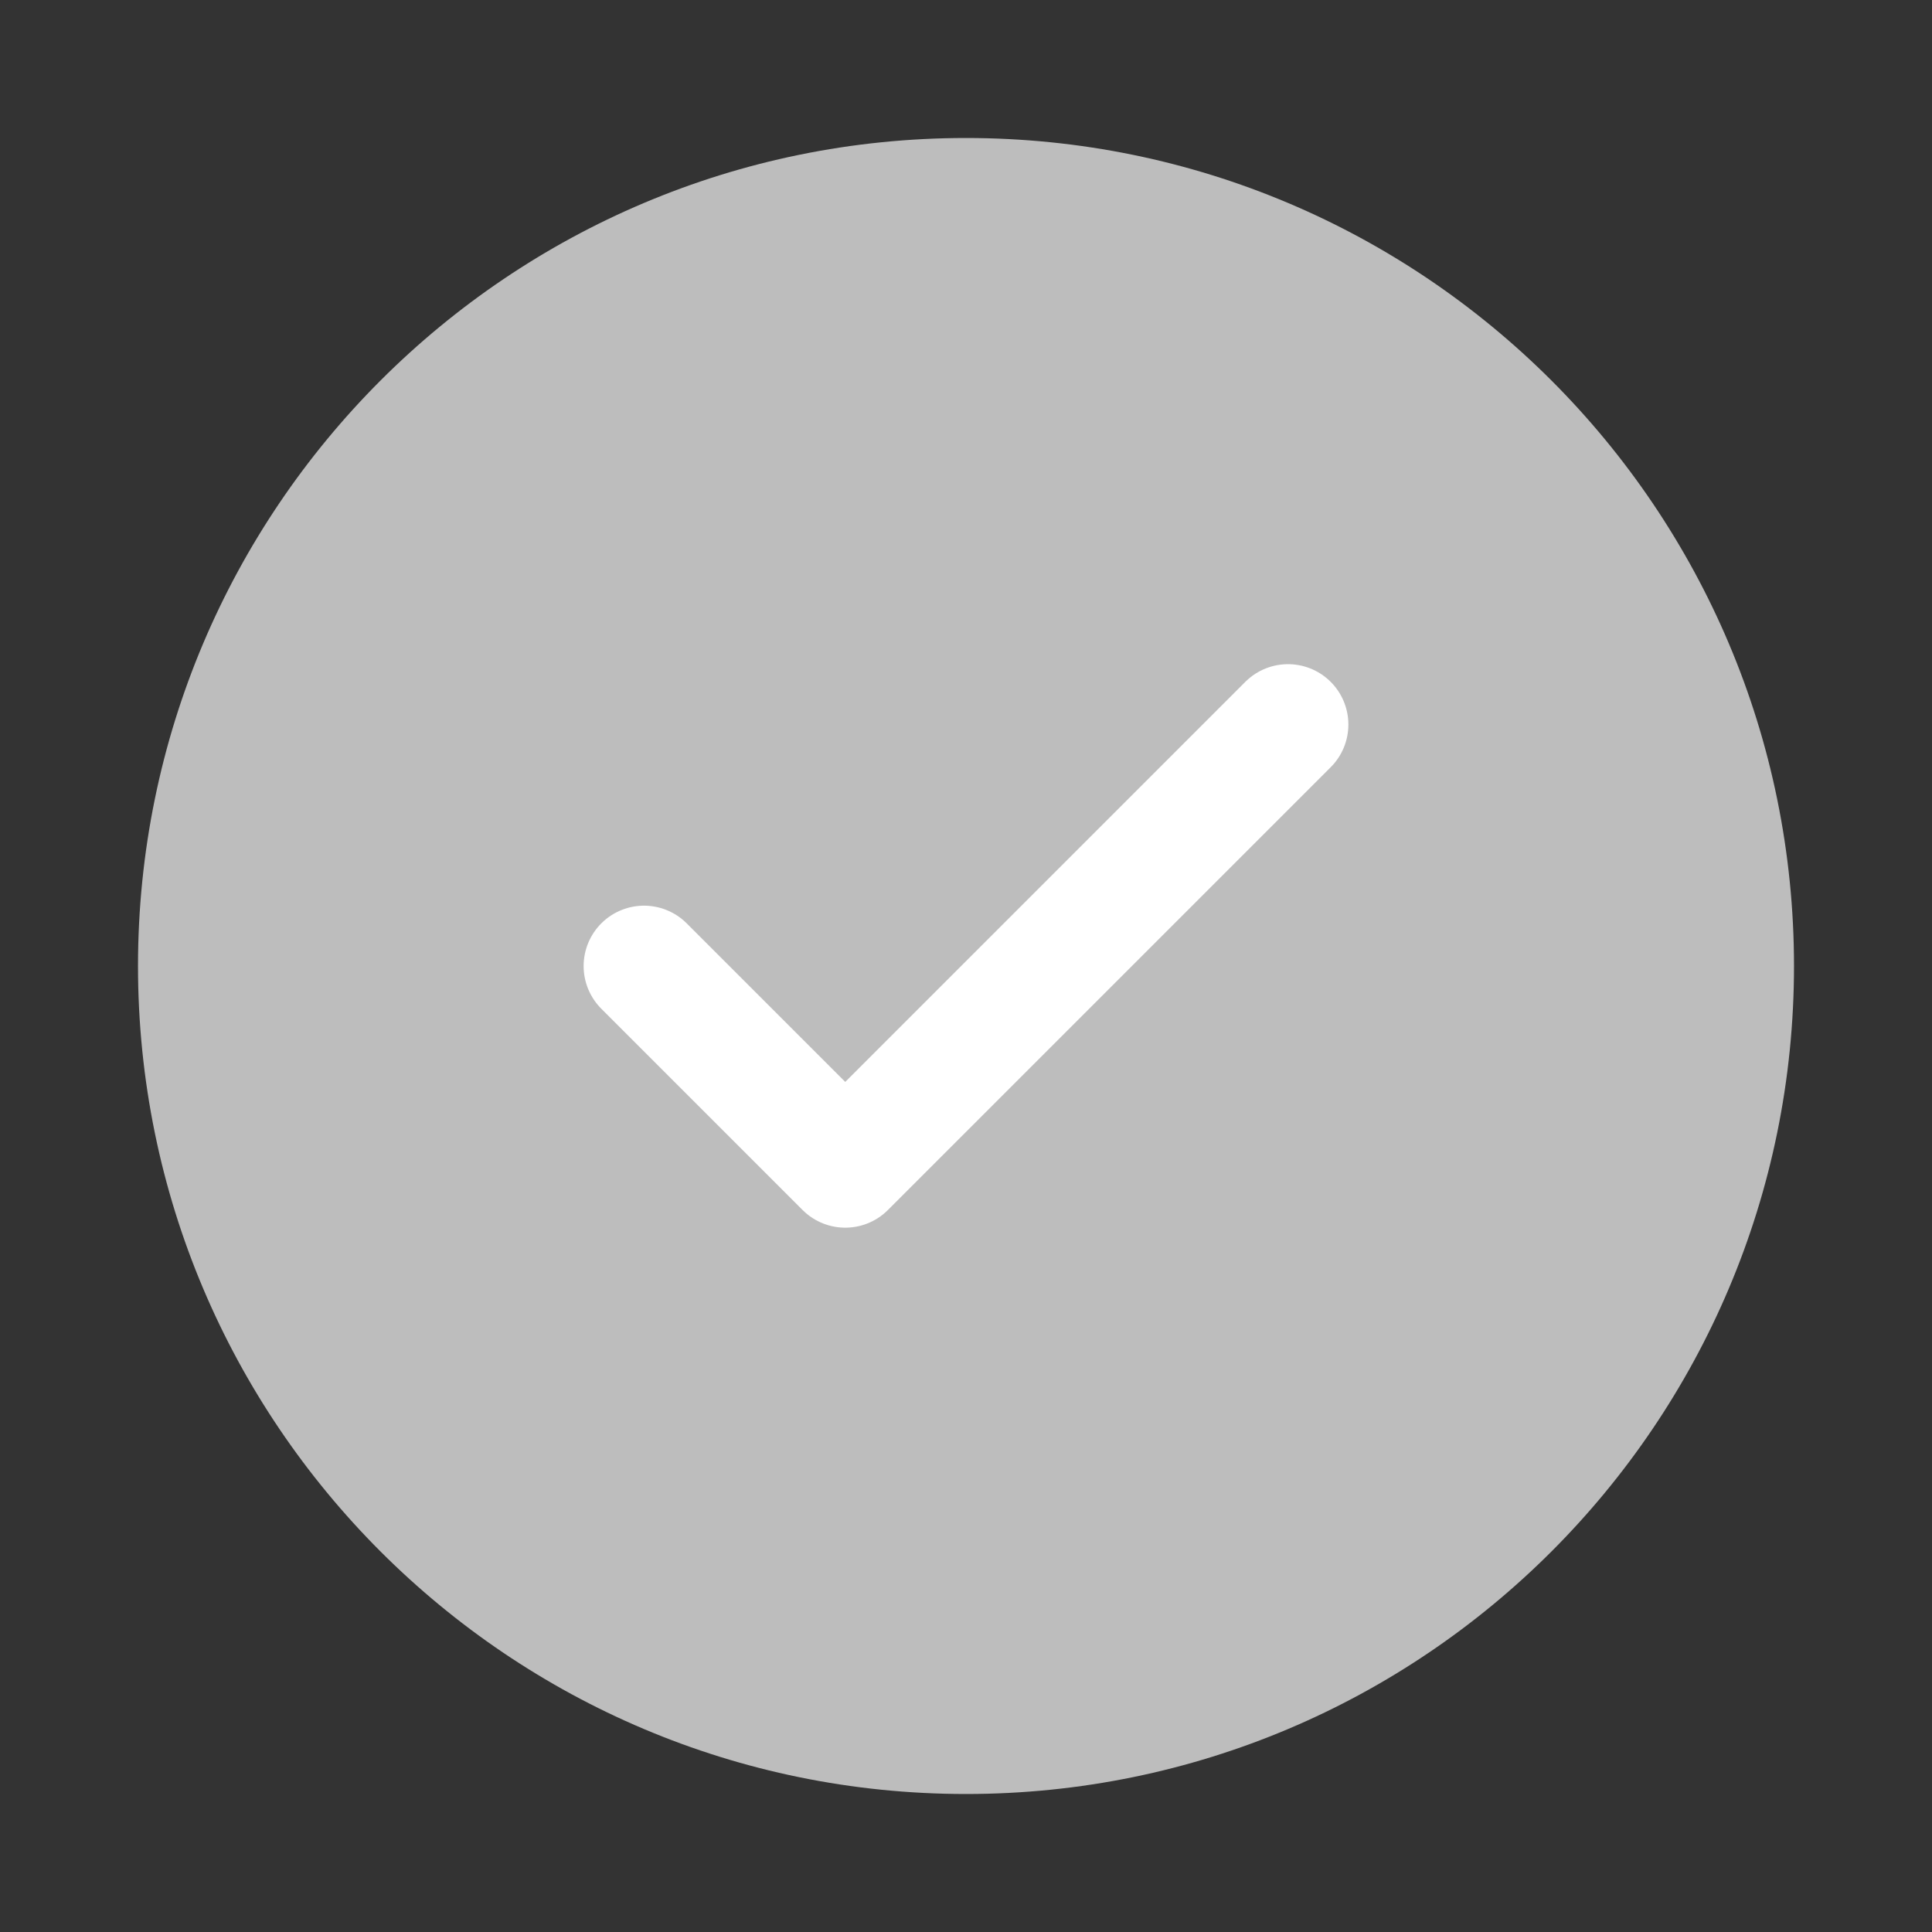 <svg width="42" height="42" viewBox="0 0 42 42" fill="none" xmlns="http://www.w3.org/2000/svg">
<rect x="0" y="0" width="42" height="42" fill="#333333" stroke="none"/>
<path d="M21 39C30.941 39 39 30.941 39 21C39 11.059 30.941 3 21 3C11.059 3 3 11.059 3 21C3 30.941 11.059 39 21 39Z" fill="#BDBDBD"/>
<path d="M28 15.751L18.375 25.376L14 21.001" stroke="white" stroke-width="2.625" stroke-linecap="round" stroke-linejoin="round"/>
</svg>
